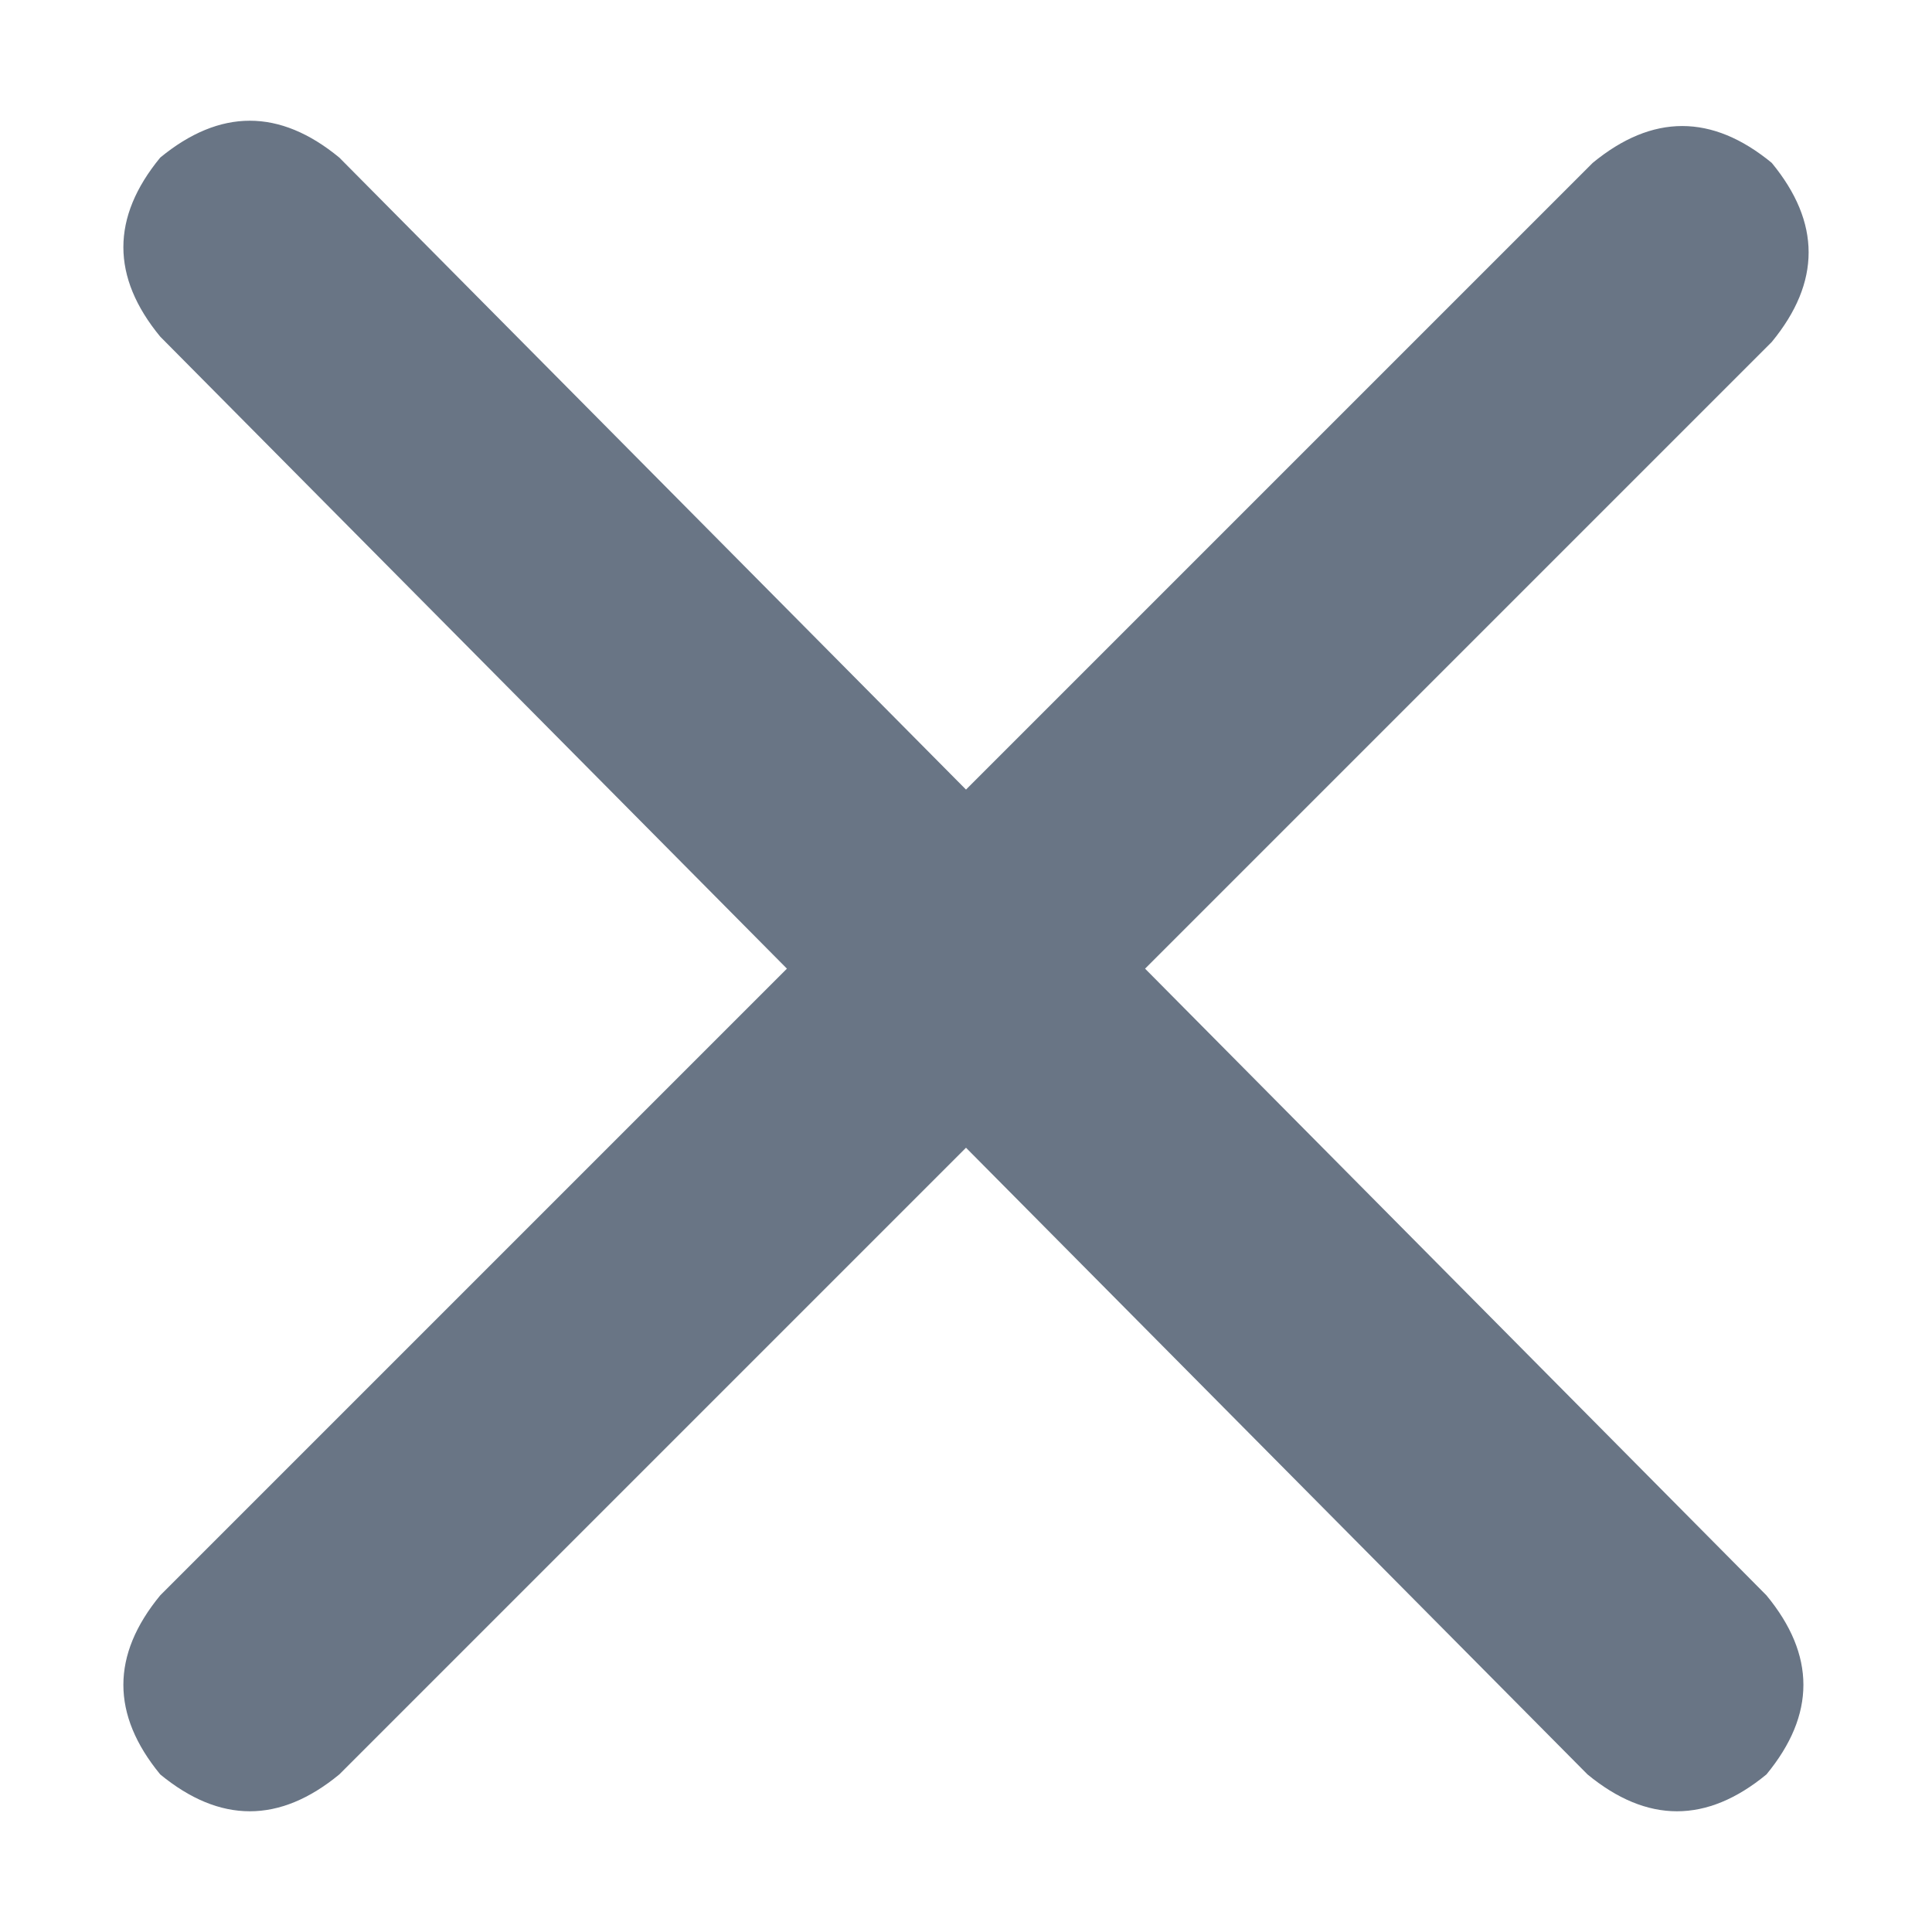 <svg width="16" height="16" viewBox="0 0 16 16" fill="none" xmlns="http://www.w3.org/2000/svg">
<path d="M14.629 13.212C15.037 13.706 15.037 14.2 14.629 14.695C14.135 15.102 13.641 15.102 13.147 14.695L8 9.505L2.81 14.695C2.316 15.102 1.822 15.102 1.327 14.695C0.92 14.2 0.92 13.706 1.327 13.212L6.517 8.022L1.327 2.788C0.92 2.294 0.92 1.8 1.327 1.305C1.822 0.898 2.316 0.898 2.81 1.305L8 6.539L13.19 1.349C13.684 0.942 14.179 0.942 14.673 1.349C15.08 1.843 15.08 2.337 14.673 2.832L9.483 8.022L14.629 13.212Z" fill="#697585"/>
</svg>

